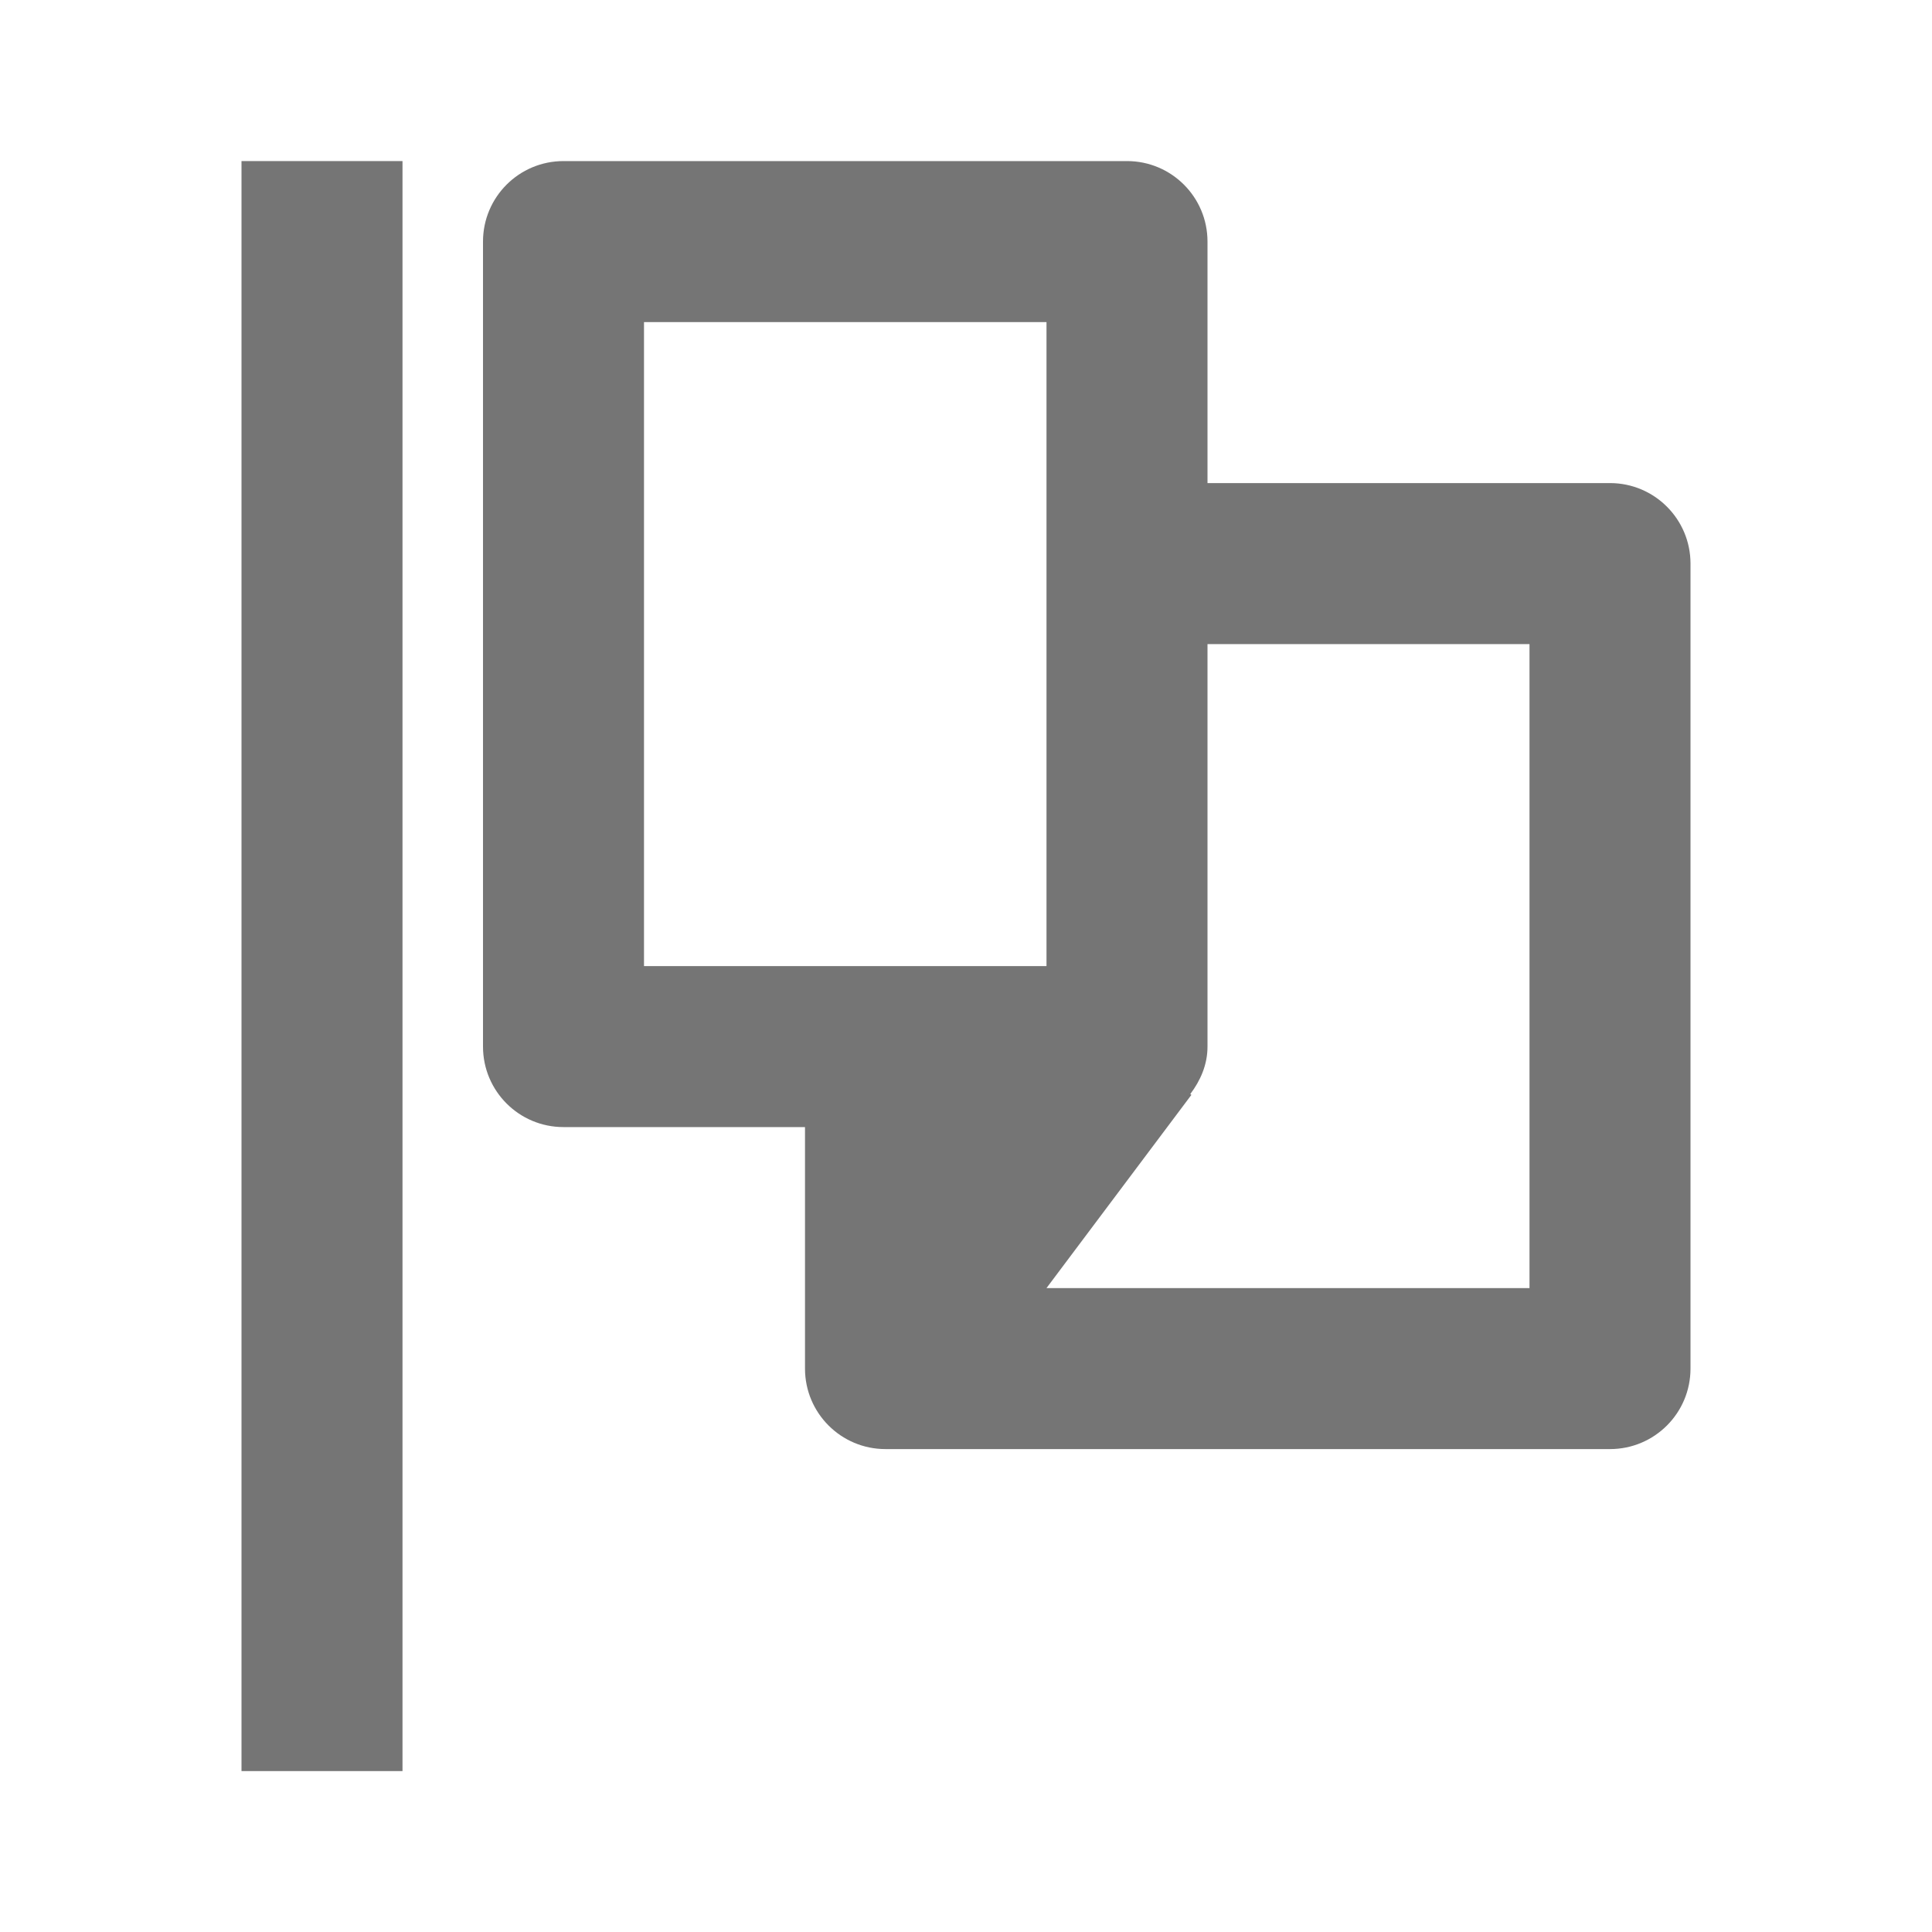 <?xml version="1.0" encoding="iso-8859-1"?>
<!-- Generator: Adobe Illustrator 16.0.0, SVG Export Plug-In . SVG Version: 6.00 Build 0)  -->
<!DOCTYPE svg PUBLIC "-//W3C//DTD SVG 1.1//EN" "http://www.w3.org/Graphics/SVG/1.1/DTD/svg11.dtd">
<svg version="1.1" xmlns="http://www.w3.org/2000/svg" xmlns:xlink="http://www.w3.org/1999/xlink" x="0px" y="0px" width="24px"
	 height="24px" viewBox="0 0 24 24" style="enable-background:new 0 0 24 24;" xml:space="preserve">
<g id="Frame_-_24px">
	<rect y="0.001" style="fill:none;" width="24" height="24"/>
</g>
<g id="Line_Icons">
	<g>
		<rect x="3" y="2.001" style="fill:#757575;" width="2" height="20"/>
		<path style="fill:#757575;" d="M20,6.001h-5v-3c0-0.552-0.447-1-1-1H7c-0.553,0-1,0.448-1,1v10c0,0.552,0.447,1,1,1h3v3
			c0,0.552,0.447,1,1,1h9c0.553,0,1-0.448,1-1v-10C21,6.45,20.553,6.001,20,6.001z M8,4.001h5v8H8V4.001z M19,16.001h-6l1.8-2.4
			l-0.014-0.01C14.912,13.424,15,13.227,15,13.001v-5h4V16.001z"/>
	</g>
</g>
</svg>
